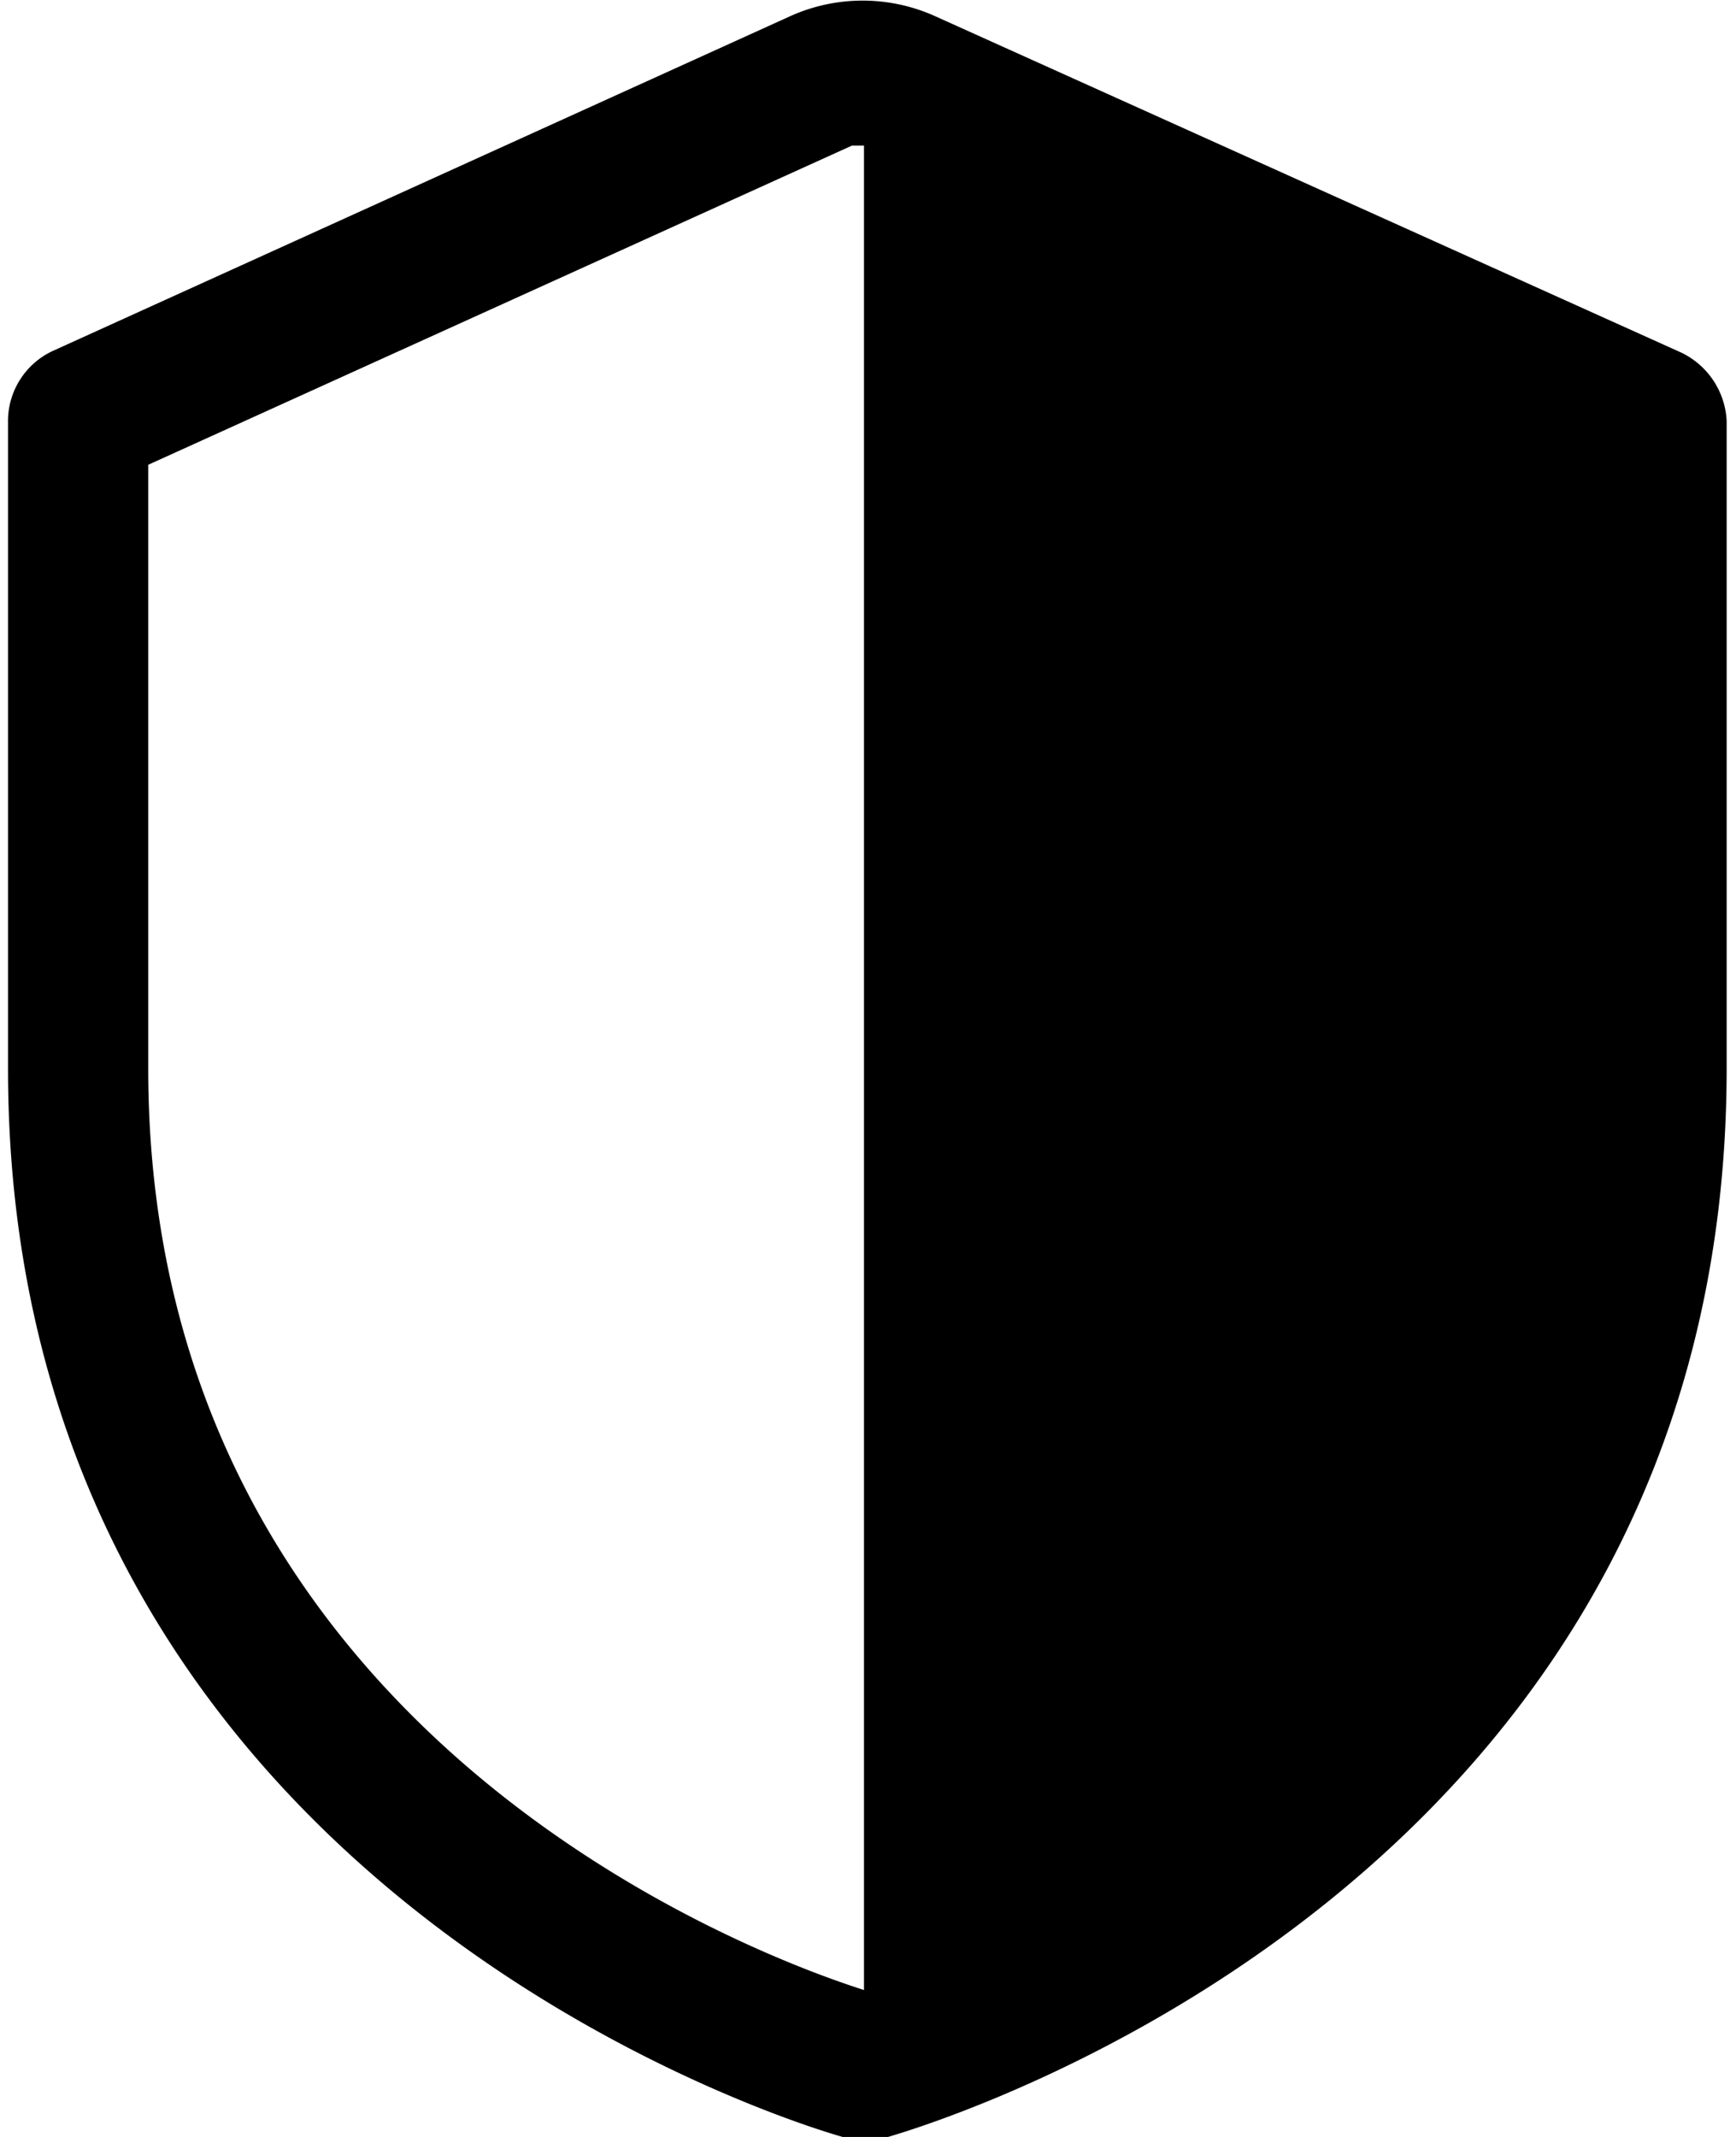 <svg class="icon icon-moderator2" height="16" viewBox="0 0 13 16" version="1.1" aria-hidden="true">
    <path
      d="M12.59,2.64,7,.12a1.32,1.32,0,0,0-1.08,0L.39,2.63a.58.58,0,0,0-.33.51V8c0,6.17,6,7.93,6.25,8a.52.52,0,0,0,.17,0l.17,0c.41-.12,6.28-1.91,6.28-8V3.15A.6.6,0,0,0,12.59,2.64ZM1.11,8V3.48L6.38,1.09l.09,0V14.9C5.53,14.6,1.11,12.9,1.11,8Z"/>
</svg>
